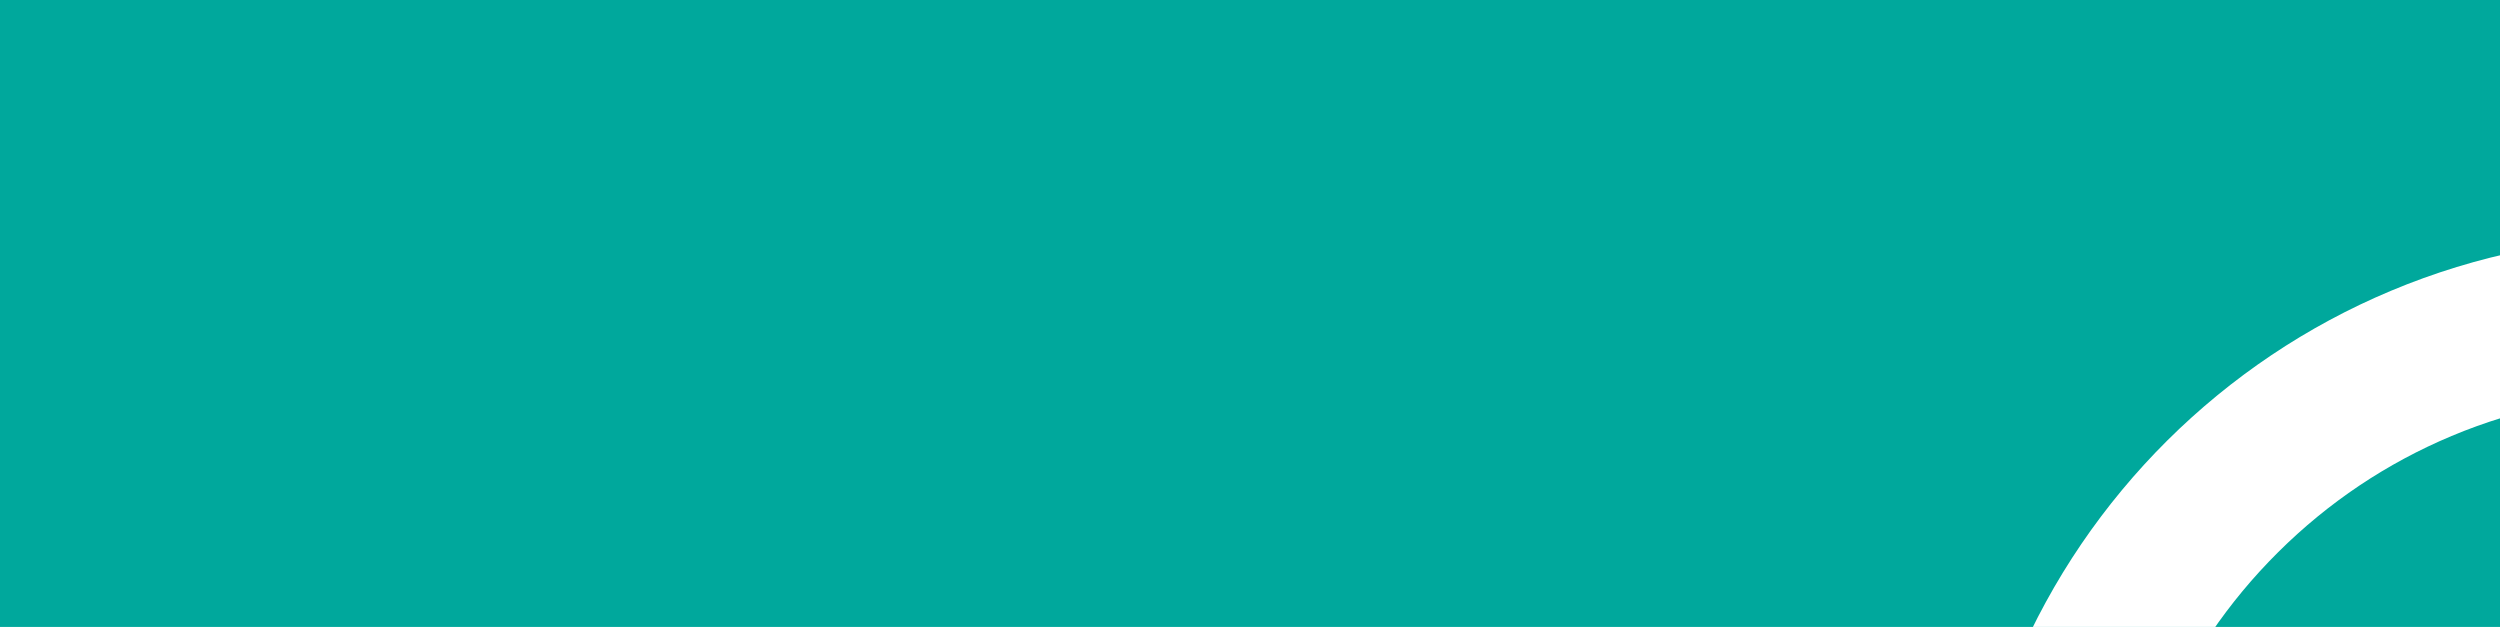 <?xml version="1.0" encoding="utf-8"?>
<!-- Generator: Adobe Illustrator 25.4.1, SVG Export Plug-In . SVG Version: 6.00 Build 0)  -->
<svg version="1.1" id="Capa_1" xmlns="http://www.w3.org/2000/svg" xmlns:xlink="http://www.w3.org/1999/xlink" x="0px" y="0px"
	 viewBox="0 0 1024 256.78" style="enable-background:new 0 0 1024 256.78;" xml:space="preserve">
<style type="text/css">
	.st0{fill:#00a89c;}
	.st1{clip-path:url(#SVGID_00000119822872273113689090000007062594919056530852_);}
	.st2{fill:#FFFFFF;}
</style>
<rect class="st0" width="1024" height="256.78"/>
<g>
	<defs>
		<rect id="SVGID_1_" x="754.15" y="78.48" width="269.85" height="179.81"/>
	</defs>
	<clipPath id="SVGID_00000154427891617343896450000016195351773566131072_">
		<use xlink:href="#SVGID_1_"  style="overflow:visible;"/>
	</clipPath>
	<g style="clip-path:url(#SVGID_00000154427891617343896450000016195351773566131072_);">
		<g>
			<path class="st2" d="M1091.03,161.34l0.2-64.45c-38.79-0.12-76.46,7.36-111.97,22.25c-17.06,7.15-33.52,16.02-48.92,26.35
				c-15.25,10.23-29.59,21.99-42.63,34.95c-13.04,12.96-24.89,27.23-35.21,42.41c-10.43,15.34-19.4,31.74-26.66,48.75
				c-15.11,35.41-22.83,73.03-22.96,111.82l64.45,0.2c0.1-30.12,6.08-59.3,17.79-86.73c11.31-26.51,27.47-50.31,48.03-70.74
				c20.55-20.42,44.46-36.43,71.04-47.58C1031.69,167.05,1060.91,161.25,1091.03,161.34z"/>
		</g>
	</g>
</g>
<g>
</g>
<g>
</g>
<g>
</g>
<g>
</g>
<g>
</g>
<g>
</g>
<g>
</g>
<g>
</g>
<g>
</g>
<g>
</g>
<g>
</g>
<g>
</g>
<g>
</g>
<g>
</g>
<g>
</g>
</svg>
